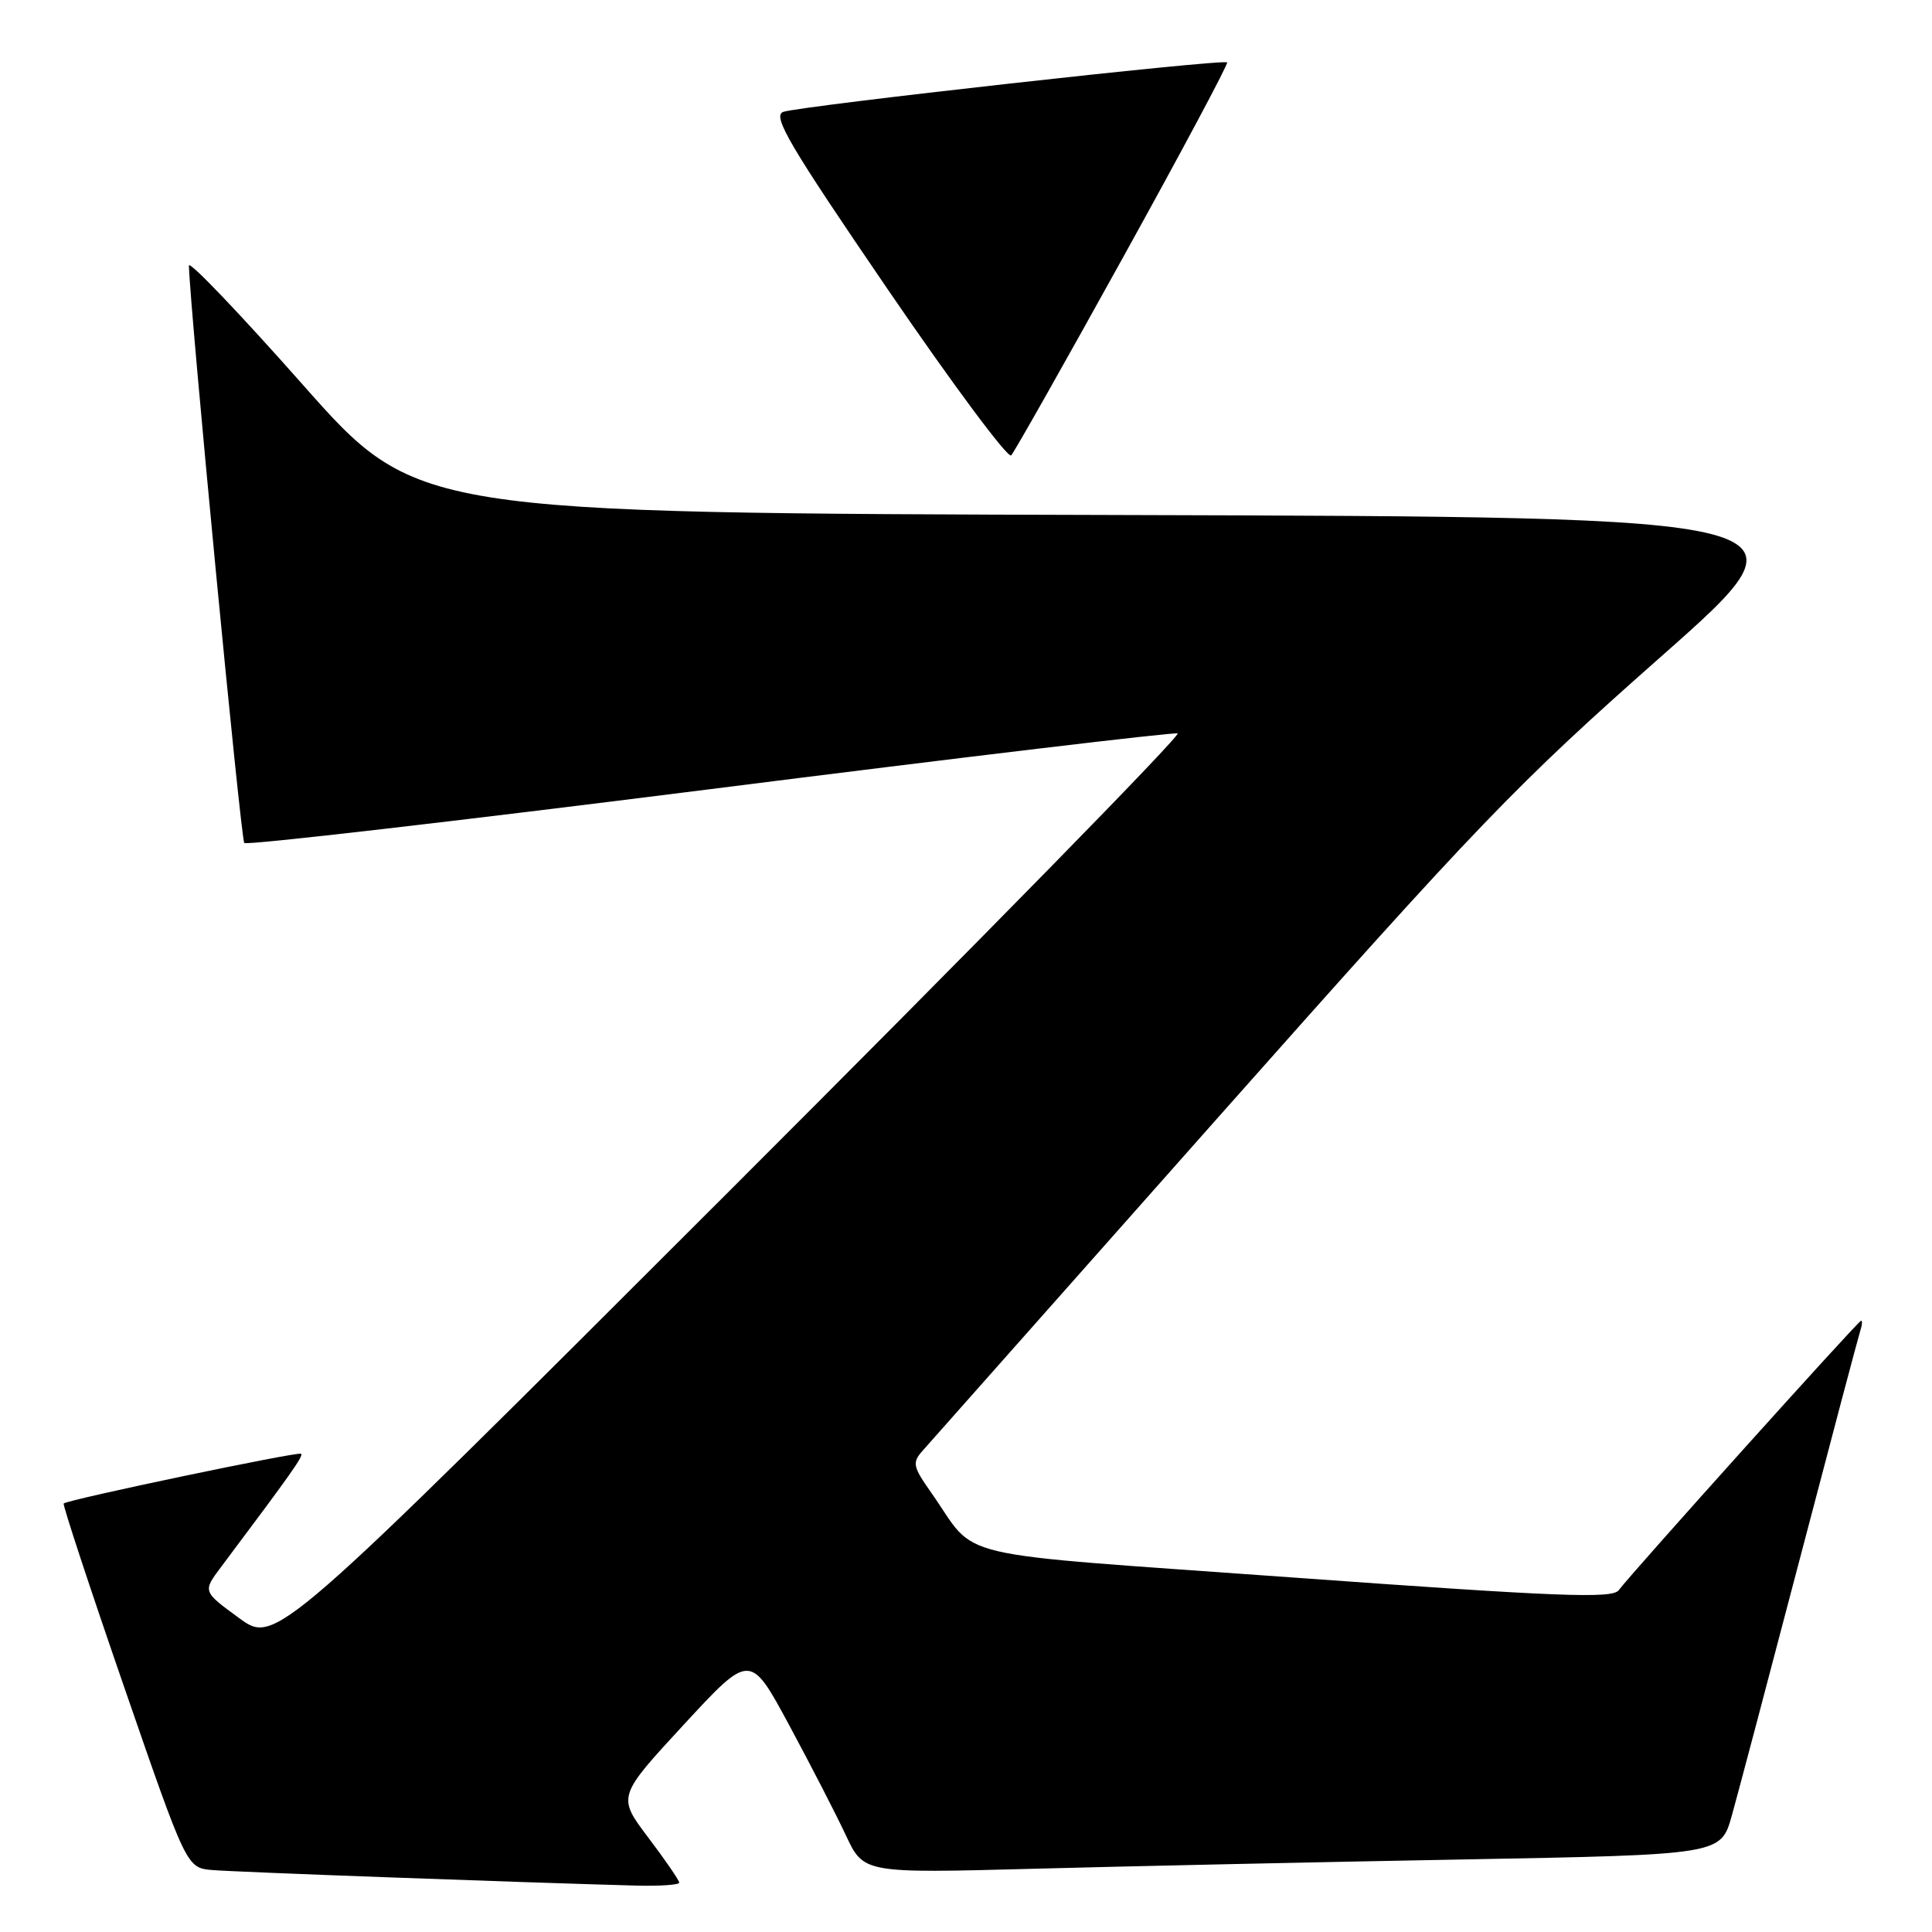 <?xml version="1.0" encoding="UTF-8" standalone="no"?>
<!DOCTYPE svg PUBLIC "-//W3C//DTD SVG 1.1//EN" "http://www.w3.org/Graphics/SVG/1.1/DTD/svg11.dtd" >
<svg xmlns="http://www.w3.org/2000/svg" xmlns:xlink="http://www.w3.org/1999/xlink" version="1.1" viewBox="0 0 256 256">
 <g >
 <path fill="currentColor"
d=" M 90.00 249.46 C 90.00 249.16 88.16 246.47 85.90 243.49 C 81.80 238.06 81.80 238.06 90.60 228.53 C 99.40 219.00 99.40 219.00 104.57 228.59 C 107.41 233.86 110.80 240.44 112.09 243.20 C 114.44 248.22 114.44 248.22 136.97 247.62 C 149.36 247.29 174.92 246.73 193.76 246.39 C 228.01 245.76 228.01 245.76 229.46 240.63 C 230.25 237.81 234.32 222.45 238.50 206.50 C 242.68 190.55 246.29 176.94 246.52 176.25 C 246.75 175.56 246.79 175.00 246.60 175.00 C 246.24 175.00 216.21 208.40 214.49 210.71 C 213.64 211.85 206.68 211.58 171.49 209.04 C 124.51 205.64 129.81 206.88 123.36 197.74 C 120.96 194.33 120.85 193.81 122.24 192.24 C 123.08 191.28 140.73 171.38 161.46 148.00 C 196.12 108.93 200.85 104.01 220.10 87.00 C 241.04 68.50 241.04 68.50 148.11 68.24 C 55.18 67.99 55.18 67.99 40.09 50.94 C 31.79 41.56 25.02 34.47 25.03 35.19 C 25.19 41.20 31.91 111.24 32.37 111.70 C 32.70 112.03 60.44 108.82 94.02 104.58 C 127.60 100.33 155.51 97.00 156.04 97.18 C 156.57 97.36 129.89 124.60 96.75 157.71 C 36.50 217.93 36.50 217.93 31.68 214.40 C 26.86 210.88 26.86 210.88 29.25 207.69 C 38.72 195.06 40.24 192.91 39.89 192.63 C 39.49 192.31 8.96 198.71 8.44 199.22 C 8.28 199.38 11.88 210.31 16.44 223.51 C 24.73 247.50 24.73 247.50 28.12 247.79 C 31.11 248.05 68.87 249.43 84.25 249.85 C 87.41 249.93 90.00 249.76 90.00 249.46 Z  M 148.84 34.05 C 156.59 20.05 162.78 8.45 162.60 8.27 C 162.11 7.78 105.76 14.06 103.77 14.83 C 102.32 15.39 104.59 19.25 117.63 38.34 C 126.21 50.90 133.57 60.80 133.99 60.34 C 134.41 59.88 141.10 48.05 148.84 34.05 Z "/>
</g>
</svg>